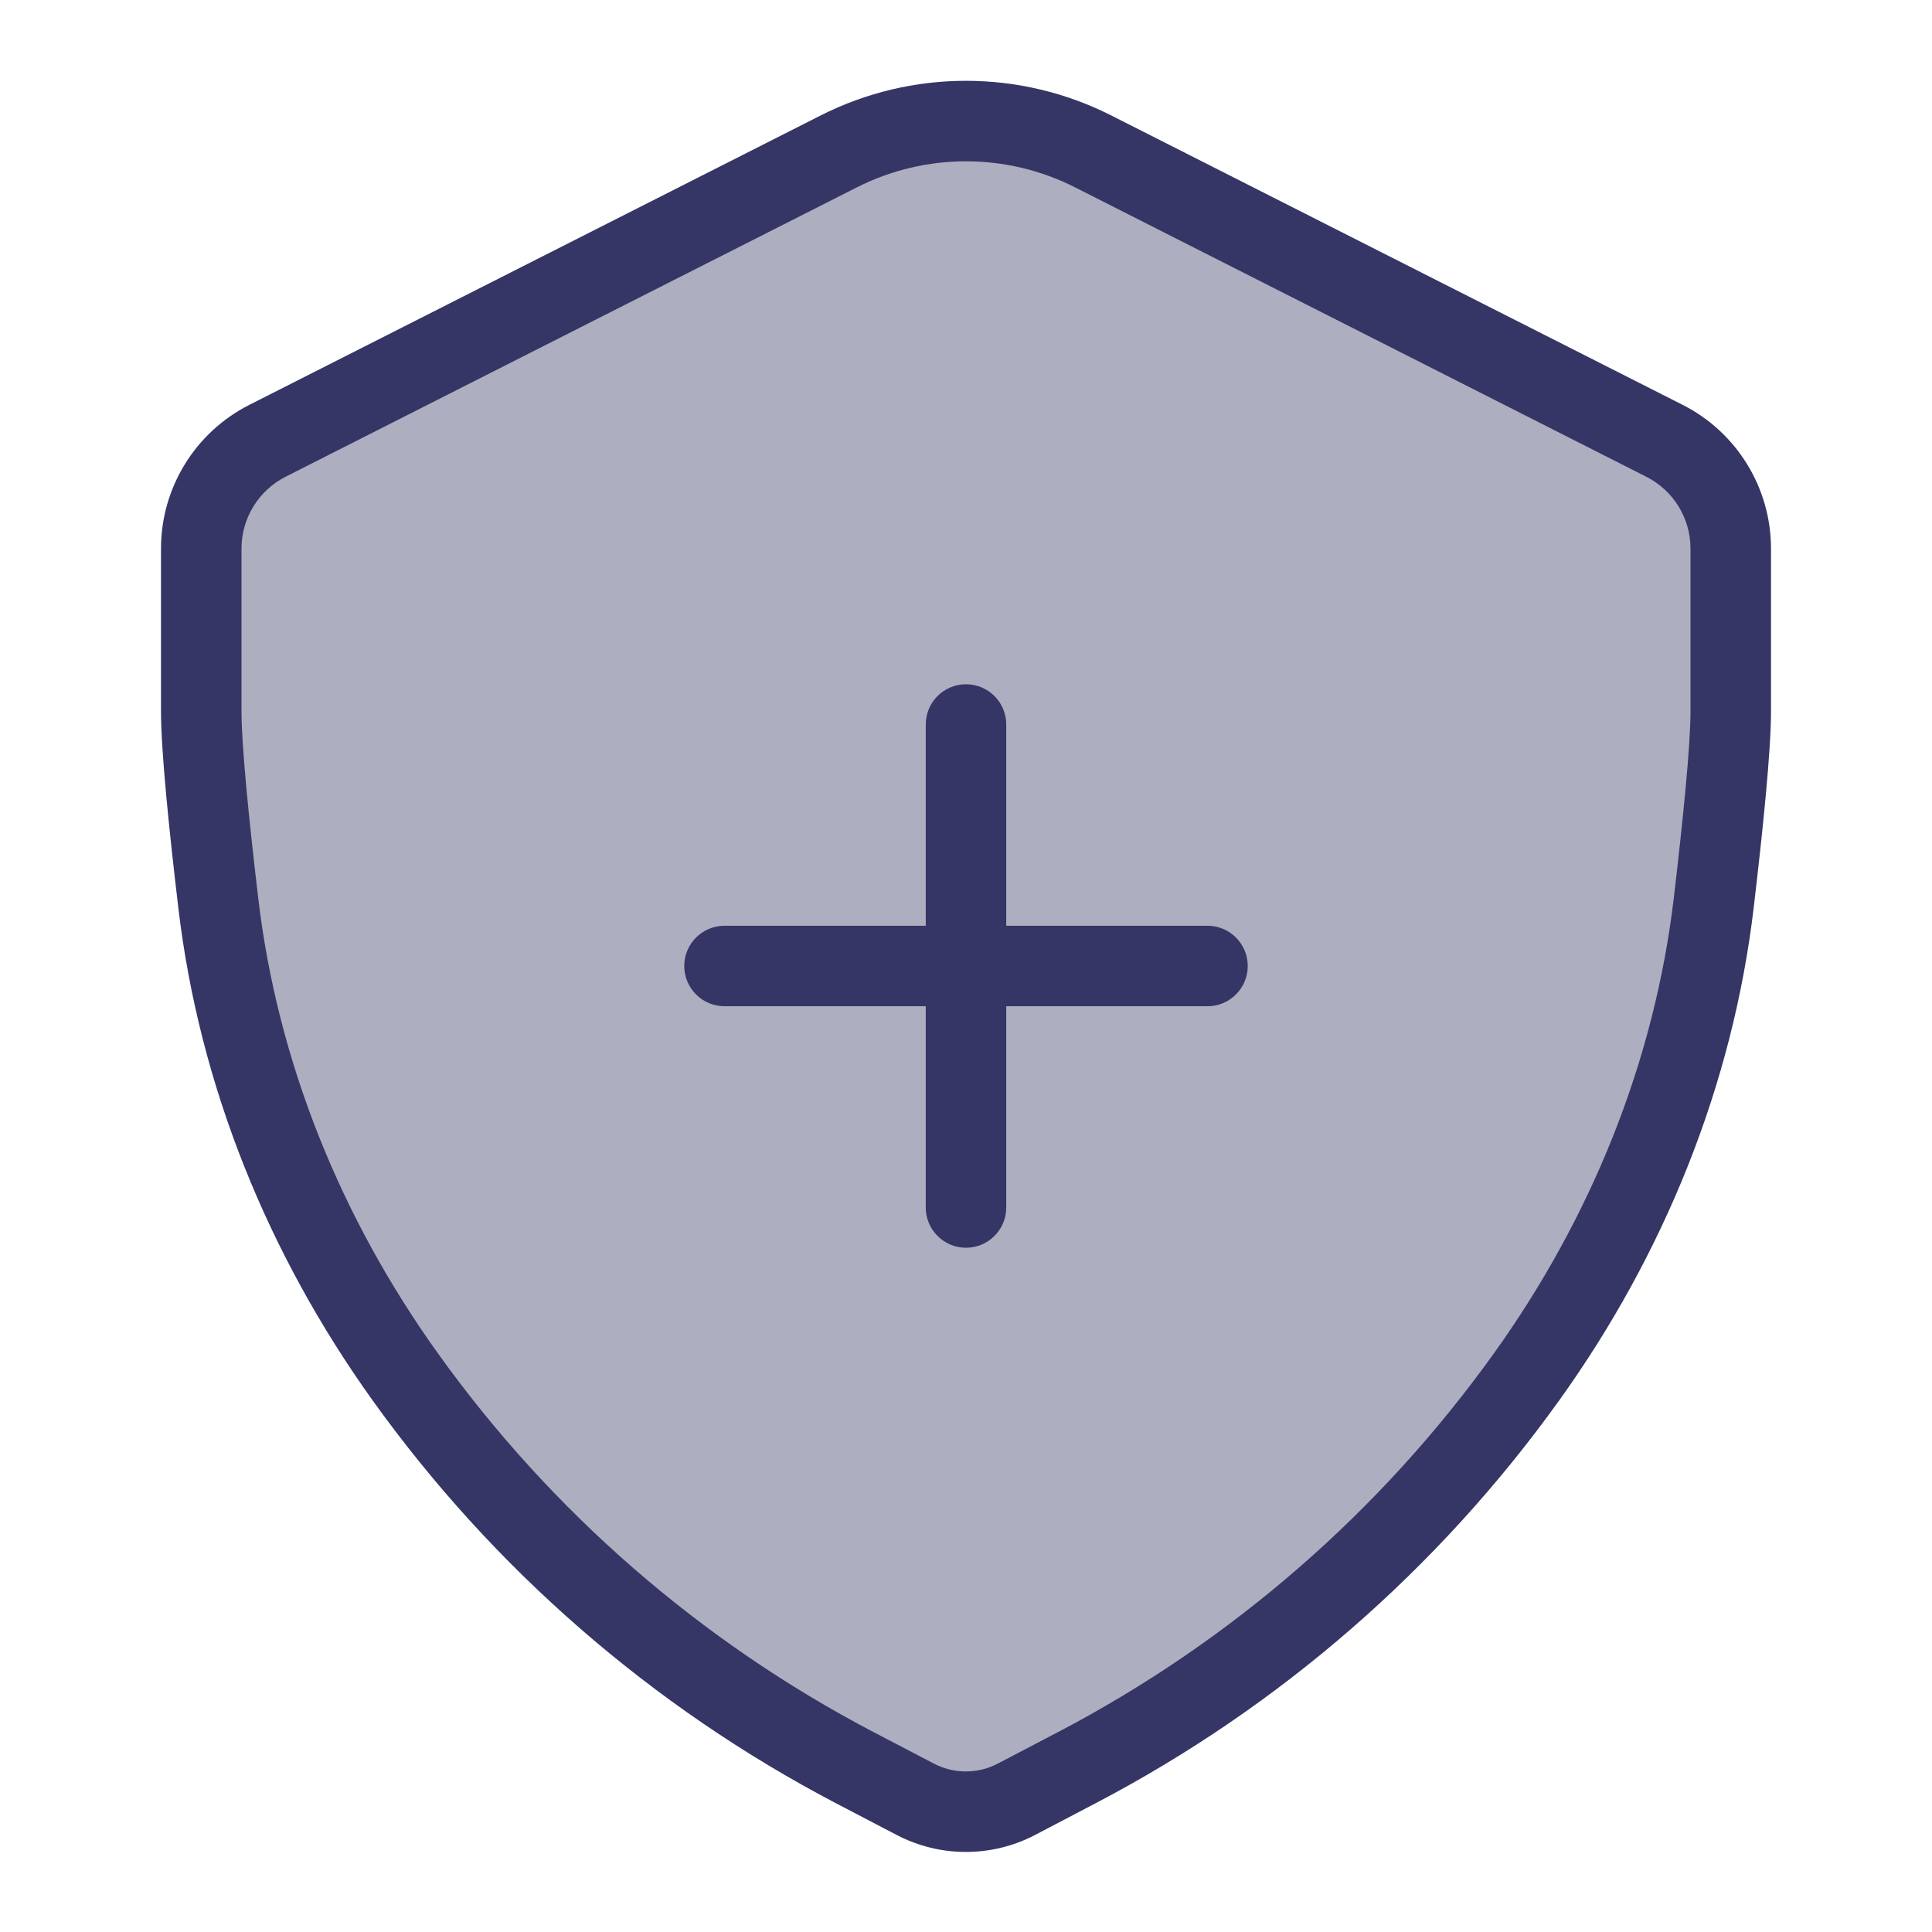<svg width="24" height="24" viewBox="0 0 24 24" fill="none" xmlns="http://www.w3.org/2000/svg">
<path opacity="0.4" d="M10.417 1.882L3.322 5.476C2.818 5.732 2.5 6.249 2.5 6.814V8.839C2.5 9.289 2.595 10.23 2.711 11.216C2.962 13.343 3.784 15.358 5.031 17.1C6.488 19.135 8.403 20.799 10.621 21.959L11.369 22.351C11.763 22.557 12.233 22.557 12.627 22.351L13.378 21.959C15.593 20.799 17.506 19.137 18.963 17.104C20.214 15.36 21.038 13.341 21.29 11.21C21.405 10.226 21.5 9.288 21.5 8.839V6.815C21.5 6.249 21.182 5.732 20.678 5.477L13.58 1.881C12.586 1.378 11.411 1.378 10.417 1.882Z" fill="#353566"/>
<path d="M15.5 12C15.5 12.276 15.276 12.5 15 12.5H12.5V15C12.5 15.276 12.276 15.5 12 15.5C11.724 15.5 11.5 15.276 11.5 15V12.5H9C8.724 12.5 8.5 12.276 8.5 12C8.5 11.724 8.724 11.5 9 11.5H11.5V9C11.5 8.724 11.724 8.5 12 8.5C12.276 8.5 12.5 8.724 12.5 9V11.5H15C15.276 11.5 15.5 11.724 15.5 12Z" fill="#353566"/>
<path fill-rule="evenodd" clip-rule="evenodd" d="M10.191 1.436C11.327 0.86 12.67 0.86 13.806 1.435L20.904 5.03C21.576 5.371 22 6.061 22 6.815V8.839C22 9.323 21.901 10.294 21.786 11.268C21.524 13.49 20.666 15.588 19.37 17.395C17.867 19.491 15.894 21.206 13.609 22.401L12.859 22.794C12.32 23.076 11.677 23.076 11.138 22.794L10.389 22.403C8.102 21.206 6.128 19.49 4.625 17.391C3.333 15.586 2.476 13.492 2.215 11.275C2.099 10.298 2 9.324 2 8.839V6.814C2 6.061 2.424 5.371 3.096 5.03L10.191 1.436ZM13.354 2.327C12.502 1.896 11.495 1.896 10.643 2.328L3.548 5.922C3.212 6.093 3 6.438 3 6.814V8.839C3 9.253 3.09 10.163 3.208 11.158C3.448 13.195 4.236 15.131 5.438 16.809C6.849 18.78 8.704 20.393 10.852 21.517L11.601 21.908C11.85 22.038 12.147 22.038 12.395 21.908L13.146 21.515C15.292 20.392 17.146 18.782 18.557 16.813C19.762 15.132 20.552 13.192 20.793 11.151C20.91 10.159 21 9.252 21 8.839V6.815C21 6.438 20.788 6.093 20.452 5.923L13.354 2.327Z" fill="#353566"/>
</svg>
